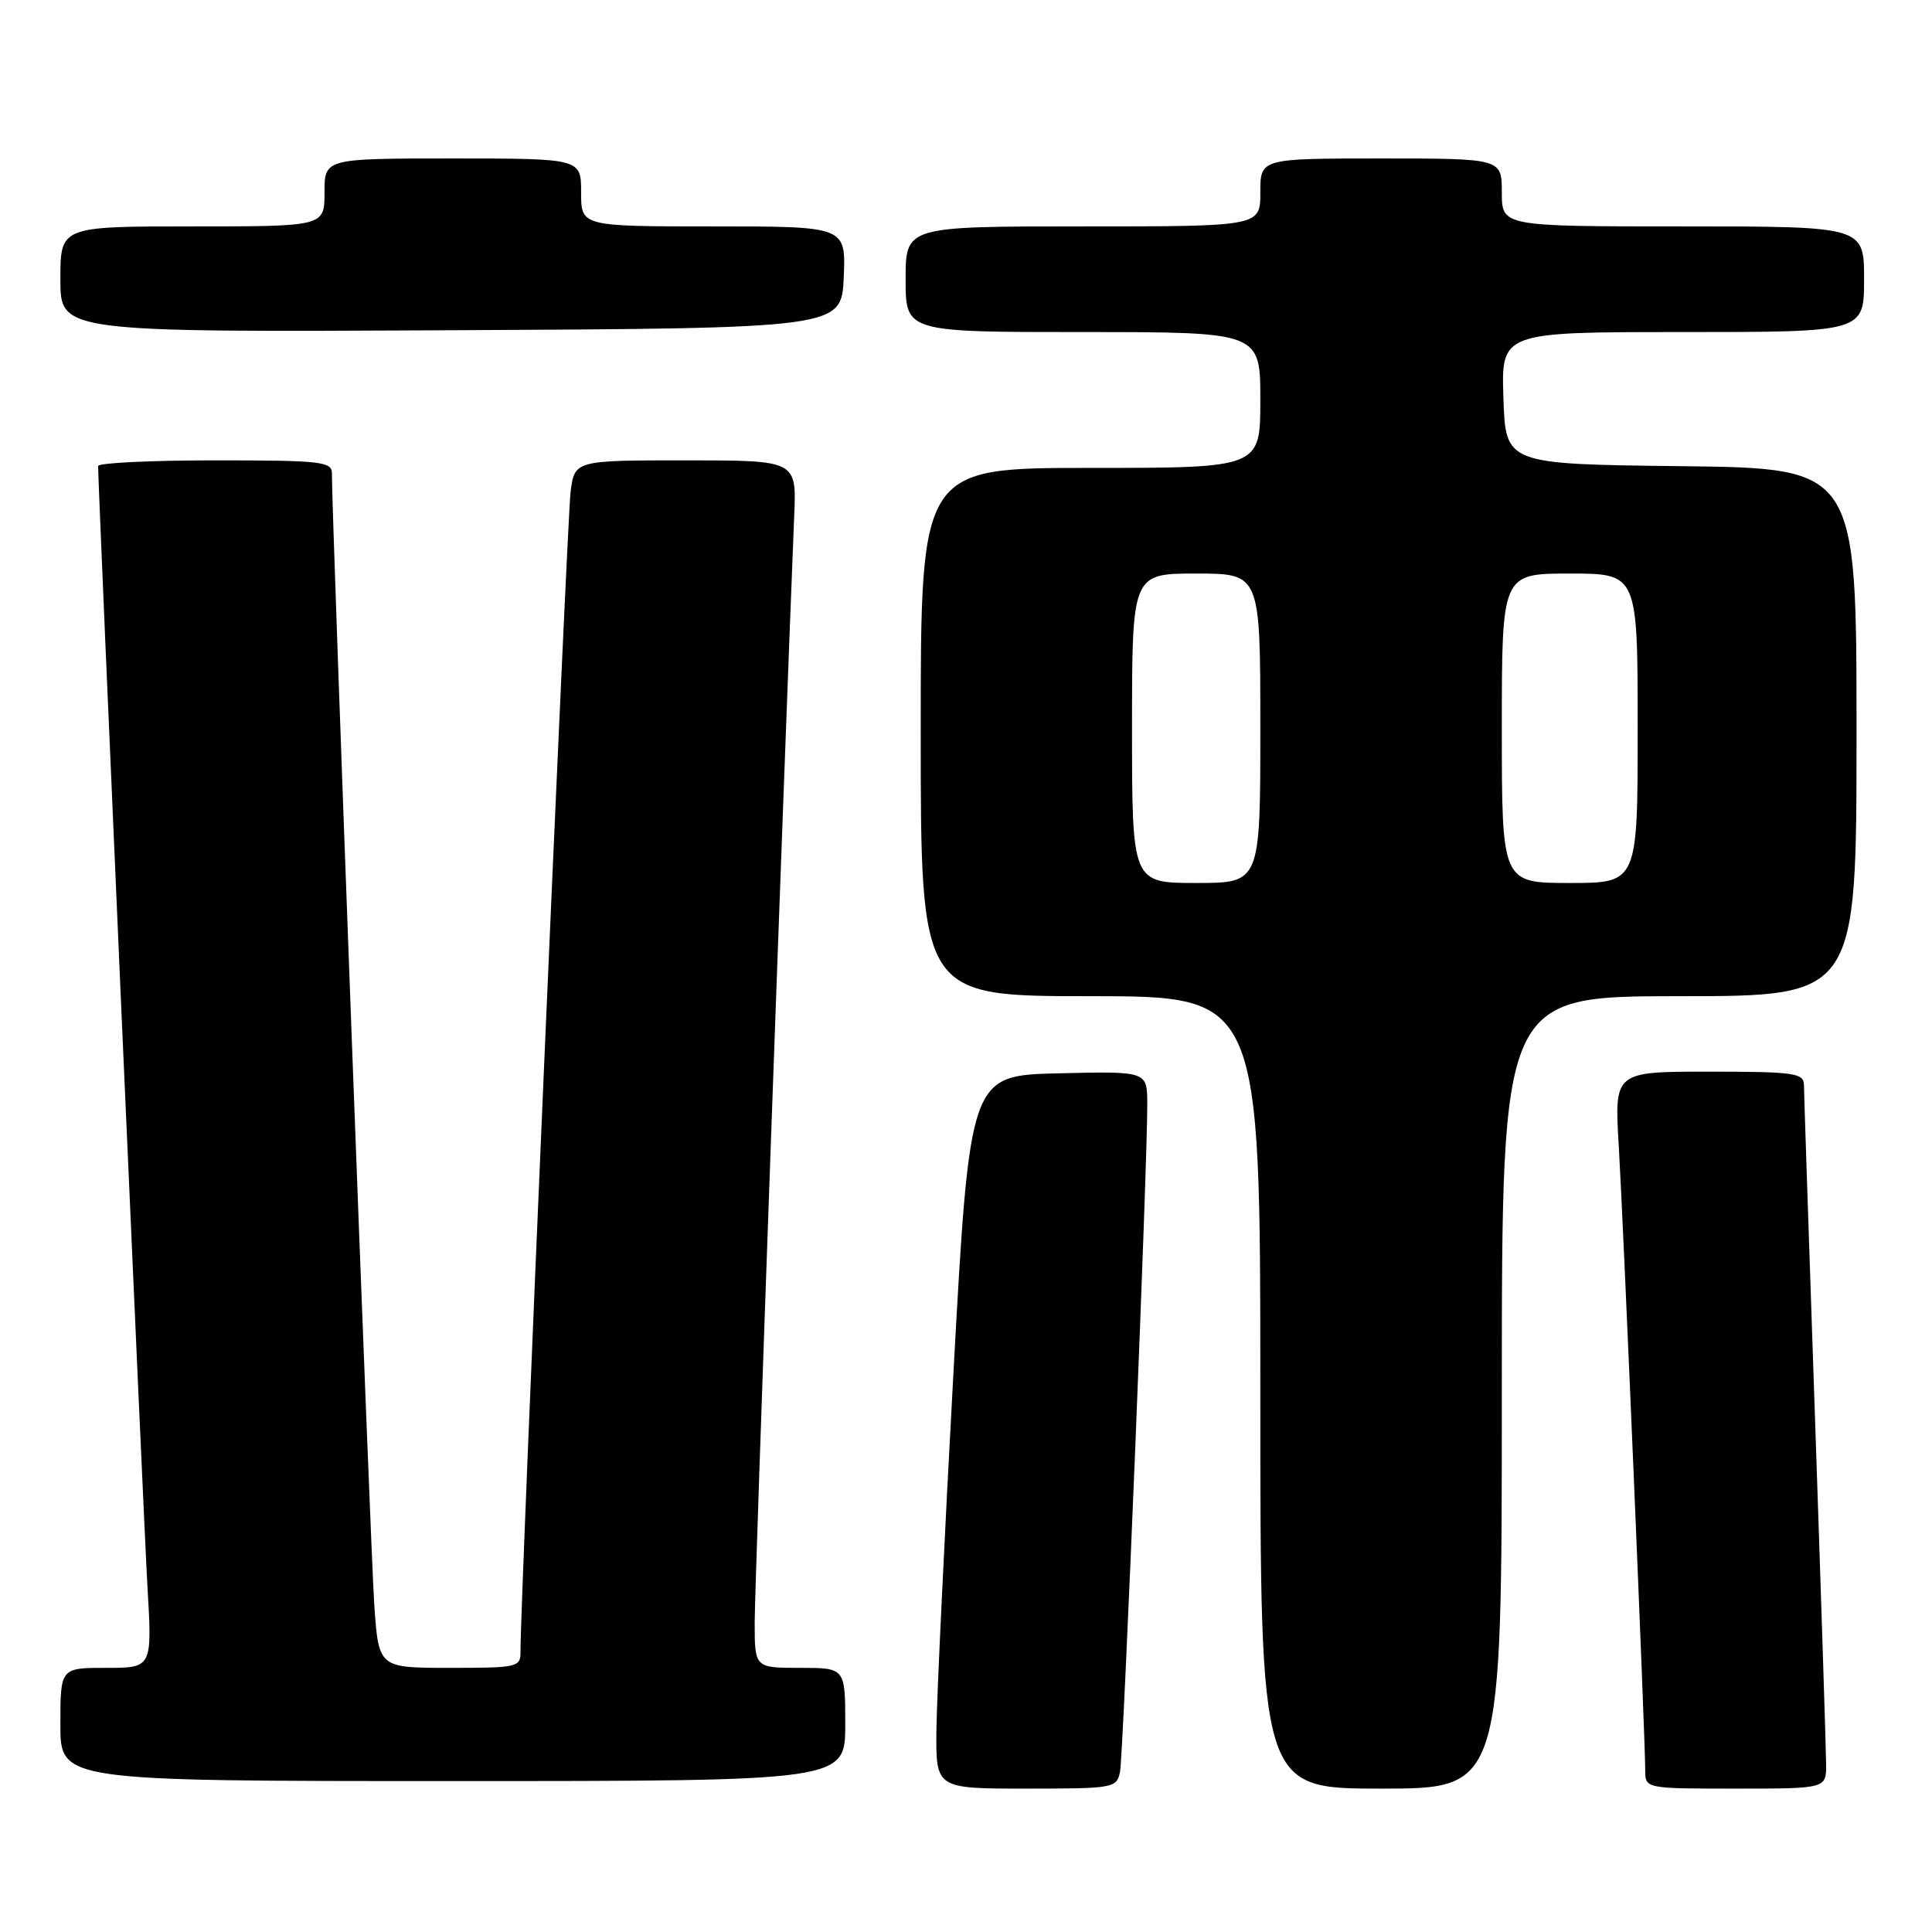 <?xml version="1.0" encoding="UTF-8" standalone="no"?>
<!DOCTYPE svg PUBLIC "-//W3C//DTD SVG 1.1//EN" "http://www.w3.org/Graphics/SVG/1.1/DTD/svg11.dtd" >
<svg xmlns="http://www.w3.org/2000/svg" xmlns:xlink="http://www.w3.org/1999/xlink" version="1.1" viewBox="0 0 256 256">
 <g >
 <path fill="currentColor"
d=" M 148.41 234.75 C 148.86 232.46 152.06 154.01 152.02 146.22 C 152.00 141.94 152.00 141.94 140.25 142.22 C 128.50 142.50 128.50 142.50 126.33 182.00 C 125.14 203.72 124.13 224.99 124.08 229.25 C 124.00 237.00 124.00 237.00 135.98 237.00 C 147.61 237.00 147.98 236.93 148.41 234.75 Z  M 199.00 184.50 C 199.00 132.00 199.00 132.00 222.50 132.00 C 246.00 132.00 246.00 132.00 246.00 97.02 C 246.00 62.04 246.00 62.04 222.75 61.77 C 199.50 61.50 199.50 61.50 199.21 52.75 C 198.92 44.00 198.92 44.00 222.96 44.00 C 247.00 44.00 247.00 44.00 247.00 37.00 C 247.00 30.00 247.00 30.00 223.00 30.00 C 199.00 30.00 199.00 30.00 199.00 25.50 C 199.00 21.00 199.00 21.00 183.00 21.00 C 167.00 21.00 167.00 21.00 167.00 25.50 C 167.00 30.00 167.00 30.00 143.50 30.00 C 120.00 30.00 120.00 30.00 120.00 37.00 C 120.00 44.00 120.00 44.00 143.50 44.00 C 167.00 44.00 167.00 44.00 167.00 53.00 C 167.00 62.00 167.00 62.00 144.50 62.00 C 122.00 62.00 122.00 62.00 122.00 97.00 C 122.00 132.00 122.00 132.00 144.50 132.00 C 167.00 132.00 167.00 132.00 167.00 184.50 C 167.00 237.00 167.00 237.00 183.00 237.00 C 199.00 237.00 199.00 237.00 199.00 184.50 Z  M 241.97 233.75 C 241.96 231.96 241.30 211.38 240.50 188.00 C 239.70 164.62 239.04 144.71 239.03 143.75 C 239.00 142.18 237.73 142.00 226.45 142.00 C 213.91 142.00 213.91 142.00 214.49 151.75 C 215.10 162.00 218.00 230.34 218.00 234.55 C 218.00 237.00 218.00 237.00 230.00 237.00 C 242.00 237.00 242.00 237.00 241.97 233.75 Z  M 112.00 228.50 C 112.00 221.00 112.00 221.00 106.00 221.00 C 100.00 221.00 100.00 221.00 100.00 214.95 C 100.00 210.18 103.85 102.58 105.24 68.25 C 105.54 61.00 105.54 61.00 90.83 61.00 C 76.12 61.00 76.12 61.00 75.60 65.25 C 75.14 69.05 68.91 213.24 68.97 218.75 C 69.00 220.93 68.69 221.00 59.59 221.00 C 50.18 221.00 50.18 221.00 49.60 212.75 C 49.10 205.73 43.94 67.78 43.98 62.75 C 44.00 61.16 42.60 61.00 28.50 61.00 C 19.97 61.00 13.00 61.34 13.00 61.75 C 13.00 64.66 19.04 201.72 19.54 210.25 C 20.17 221.00 20.17 221.00 14.08 221.00 C 8.00 221.00 8.00 221.00 8.00 228.50 C 8.00 236.00 8.00 236.00 60.00 236.00 C 112.00 236.00 112.00 236.00 112.00 228.50 Z  M 111.80 36.75 C 112.09 30.00 112.09 30.00 94.55 30.00 C 77.00 30.00 77.00 30.00 77.00 25.50 C 77.00 21.00 77.00 21.00 60.00 21.00 C 43.00 21.00 43.00 21.00 43.00 25.50 C 43.00 30.00 43.00 30.00 25.50 30.00 C 8.00 30.00 8.00 30.00 8.00 37.01 C 8.00 44.02 8.00 44.02 59.75 43.76 C 111.50 43.50 111.50 43.50 111.80 36.75 Z  M 150.00 96.50 C 150.00 76.00 150.00 76.00 158.50 76.00 C 167.00 76.00 167.00 76.00 167.00 96.50 C 167.00 117.00 167.00 117.00 158.50 117.00 C 150.00 117.00 150.00 117.00 150.00 96.50 Z  M 199.00 96.50 C 199.00 76.00 199.00 76.00 208.00 76.00 C 217.00 76.00 217.00 76.00 217.00 96.50 C 217.00 117.00 217.00 117.00 208.00 117.00 C 199.00 117.00 199.00 117.00 199.00 96.50 Z "/>
</g>
</svg>